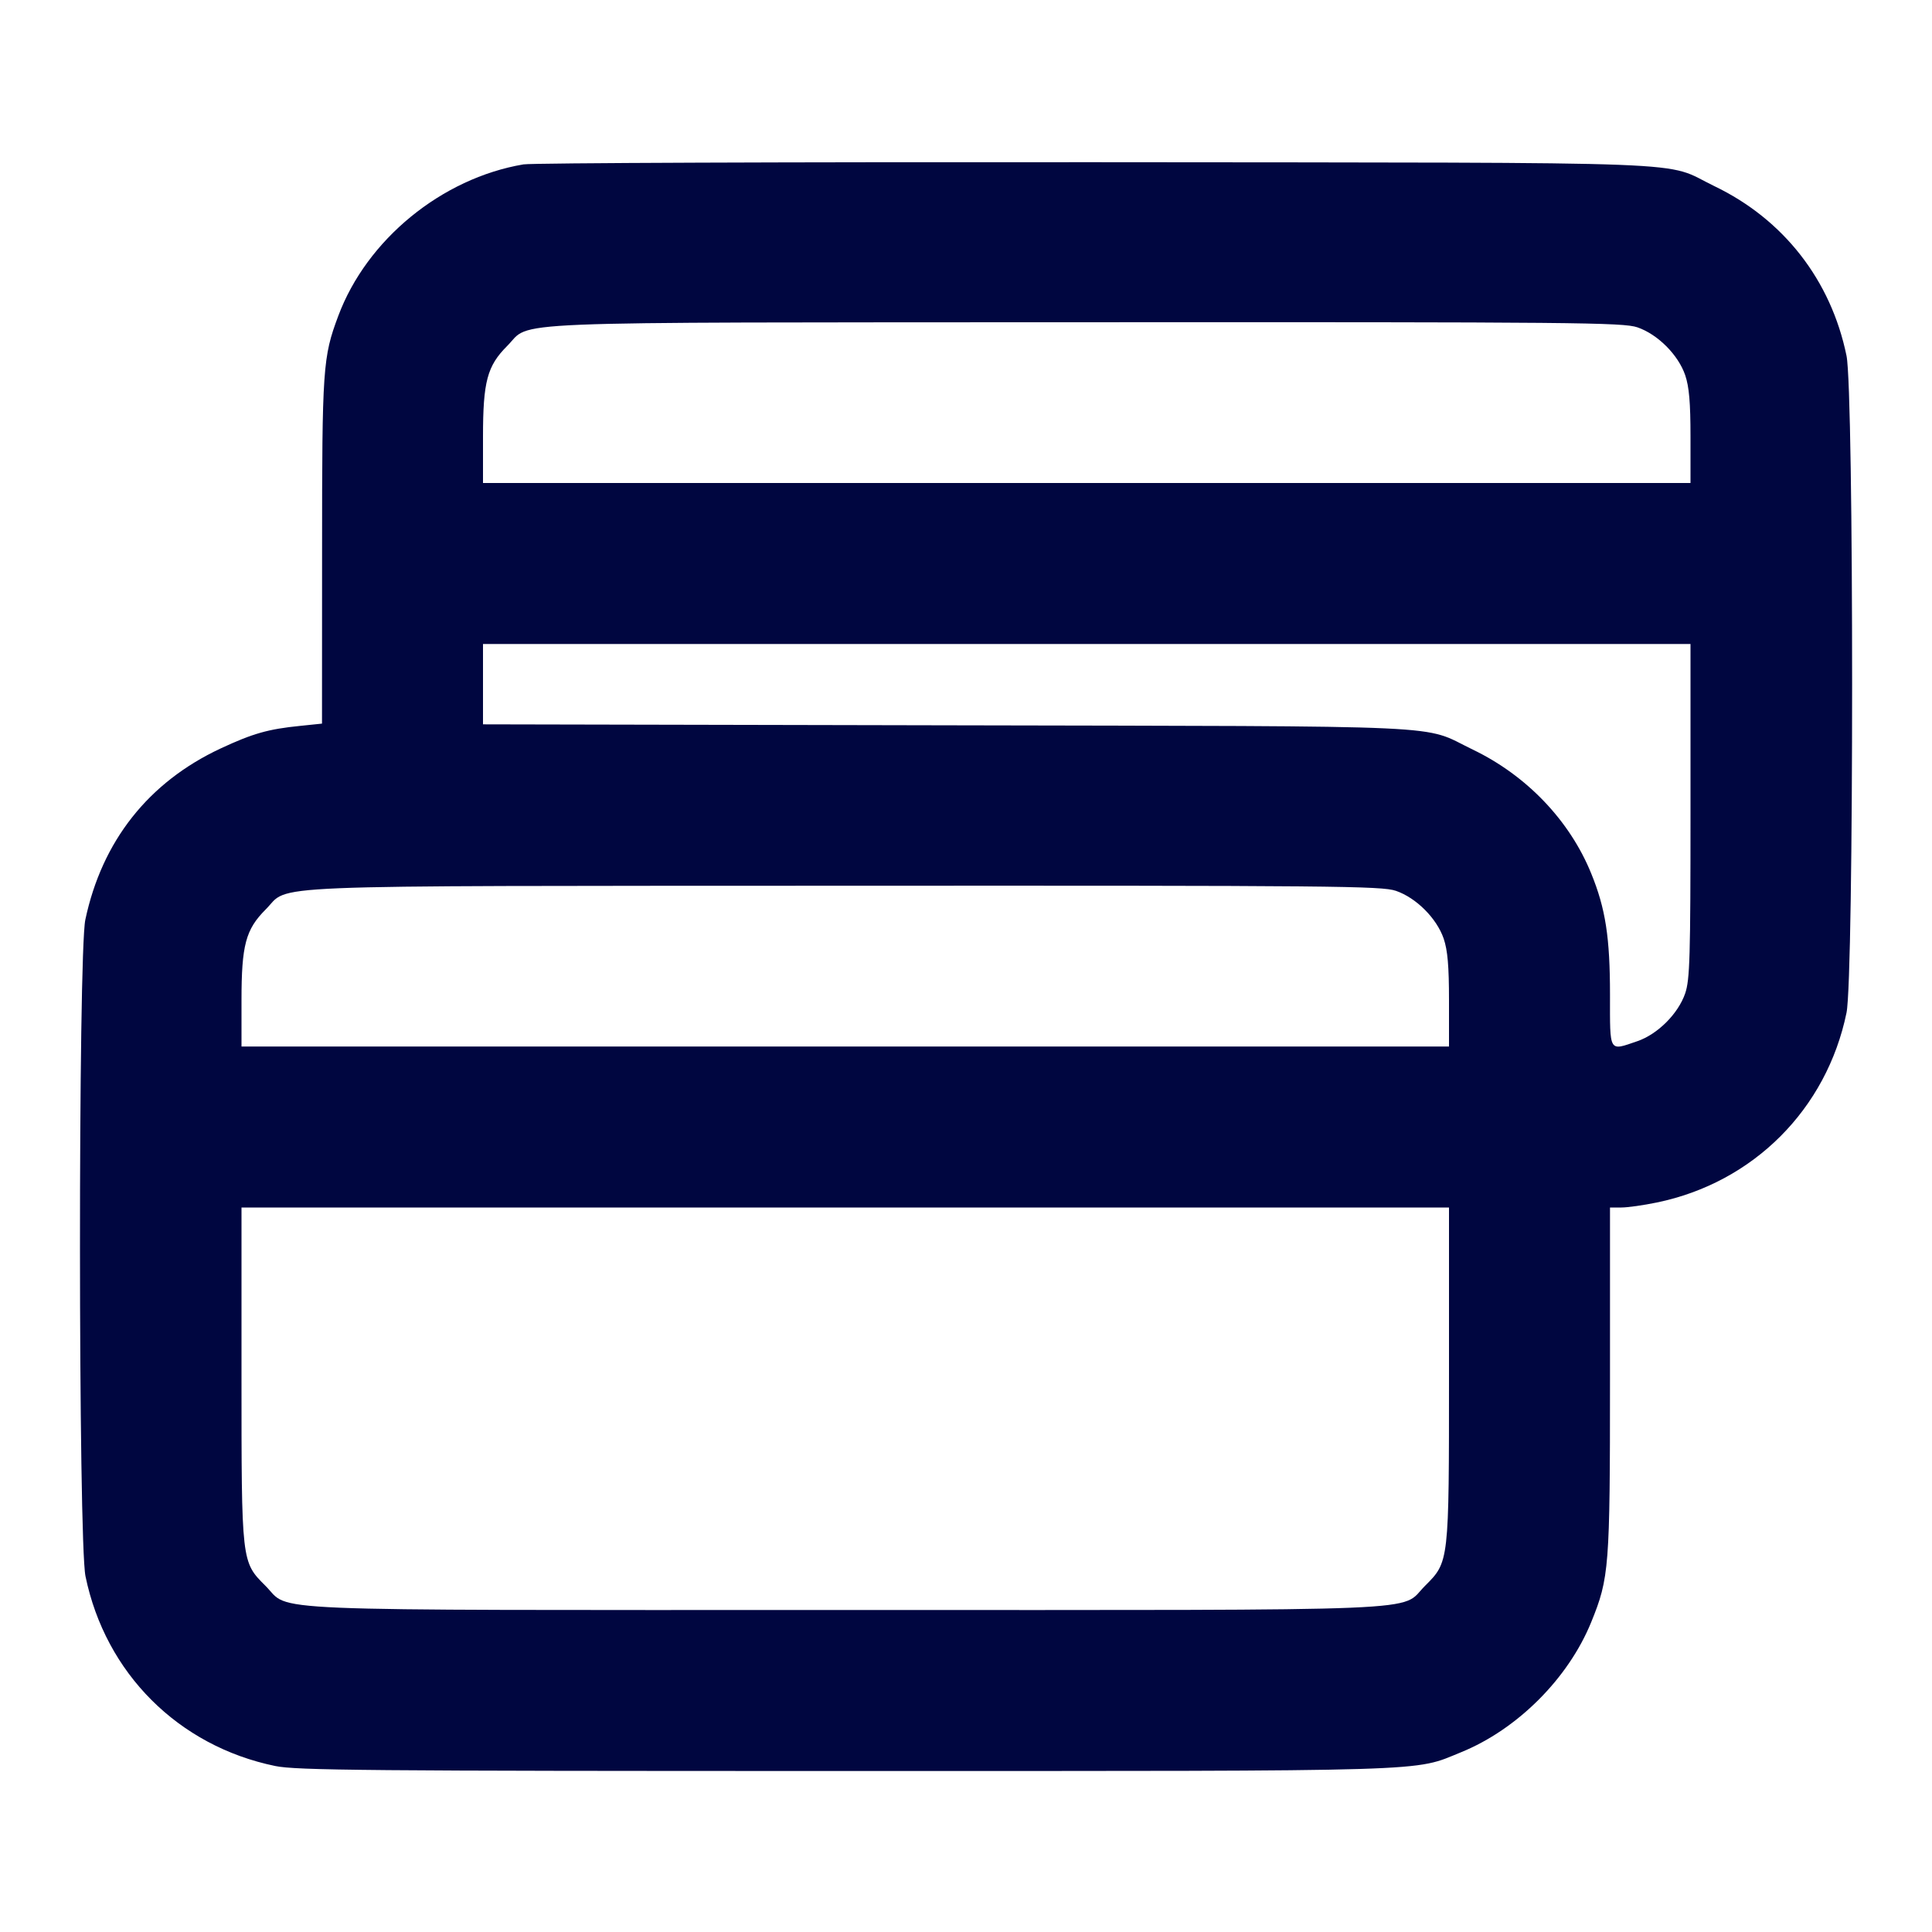 <svg xmlns="http://www.w3.org/2000/svg" width="24" height="24" fill="currentColor" class="mmi mmi-multiplecard" viewBox="0 0 24 24"><path d="M6.503 2.042 C 5.487 2.214,4.556 2.976,4.202 3.925 C 4.010 4.438,4.001 4.567,4.001 6.844 L 4.000 8.989 3.730 9.017 C 3.330 9.057,3.139 9.112,2.740 9.298 C 1.844 9.717,1.267 10.448,1.060 11.425 C 0.970 11.847,0.972 19.148,1.062 19.581 C 1.310 20.785,2.215 21.690,3.419 21.938 C 3.680 21.992,4.550 22.000,10.500 22.000 C 17.925 22.000,17.549 22.011,18.150 21.767 C 18.850 21.482,19.482 20.850,19.767 20.150 C 19.990 19.601,20.000 19.477,20.000 17.142 L 20.000 15.000 20.142 15.000 C 20.220 15.000,20.417 14.972,20.581 14.938 C 21.780 14.691,22.691 13.780,22.938 12.581 C 23.031 12.135,23.031 4.865,22.938 4.419 C 22.745 3.480,22.156 2.725,21.296 2.312 C 20.638 1.995,21.352 2.023,13.620 2.015 C 9.814 2.012,6.611 2.024,6.503 2.042 M20.340 4.066 C 20.593 4.153,20.847 4.407,20.934 4.660 C 20.983 4.805,21.000 4.999,21.000 5.427 L 21.000 6.000 13.500 6.000 L 6.000 6.000 6.000 5.427 C 6.000 4.740,6.052 4.546,6.300 4.298 C 6.615 3.983,6.033 4.007,13.483 4.003 C 19.585 4.000,20.162 4.006,20.340 4.066 M21.000 10.073 C 21.000 11.897,20.992 12.169,20.934 12.340 C 20.847 12.593,20.593 12.847,20.340 12.934 C 19.982 13.056,20.000 13.087,20.000 12.358 C 20.000 11.645,19.945 11.287,19.766 10.849 C 19.499 10.193,18.964 9.633,18.296 9.312 C 17.642 8.997,18.211 9.024,11.770 9.010 L 6.000 8.998 6.000 8.499 L 6.000 8.000 13.500 8.000 L 21.000 8.000 21.000 10.073 M17.340 11.066 C 17.593 11.153,17.847 11.407,17.934 11.660 C 17.983 11.805,18.000 11.999,18.000 12.427 L 18.000 13.000 10.500 13.000 L 3.000 13.000 3.000 12.427 C 3.000 11.740,3.052 11.546,3.300 11.298 C 3.615 10.983,3.033 11.007,10.483 11.003 C 16.585 11.000,17.162 11.006,17.340 11.066 M18.000 17.073 C 18.000 19.419,18.002 19.400,17.701 19.701 C 17.378 20.024,17.963 20.000,10.500 20.000 C 3.037 20.000,3.622 20.024,3.299 19.701 C 2.998 19.400,3.000 19.419,3.000 17.073 L 3.000 15.000 10.500 15.000 L 18.000 15.000 18.000 17.073 " fill="#000640" stroke="none" fill-rule="evenodd"></path></svg>